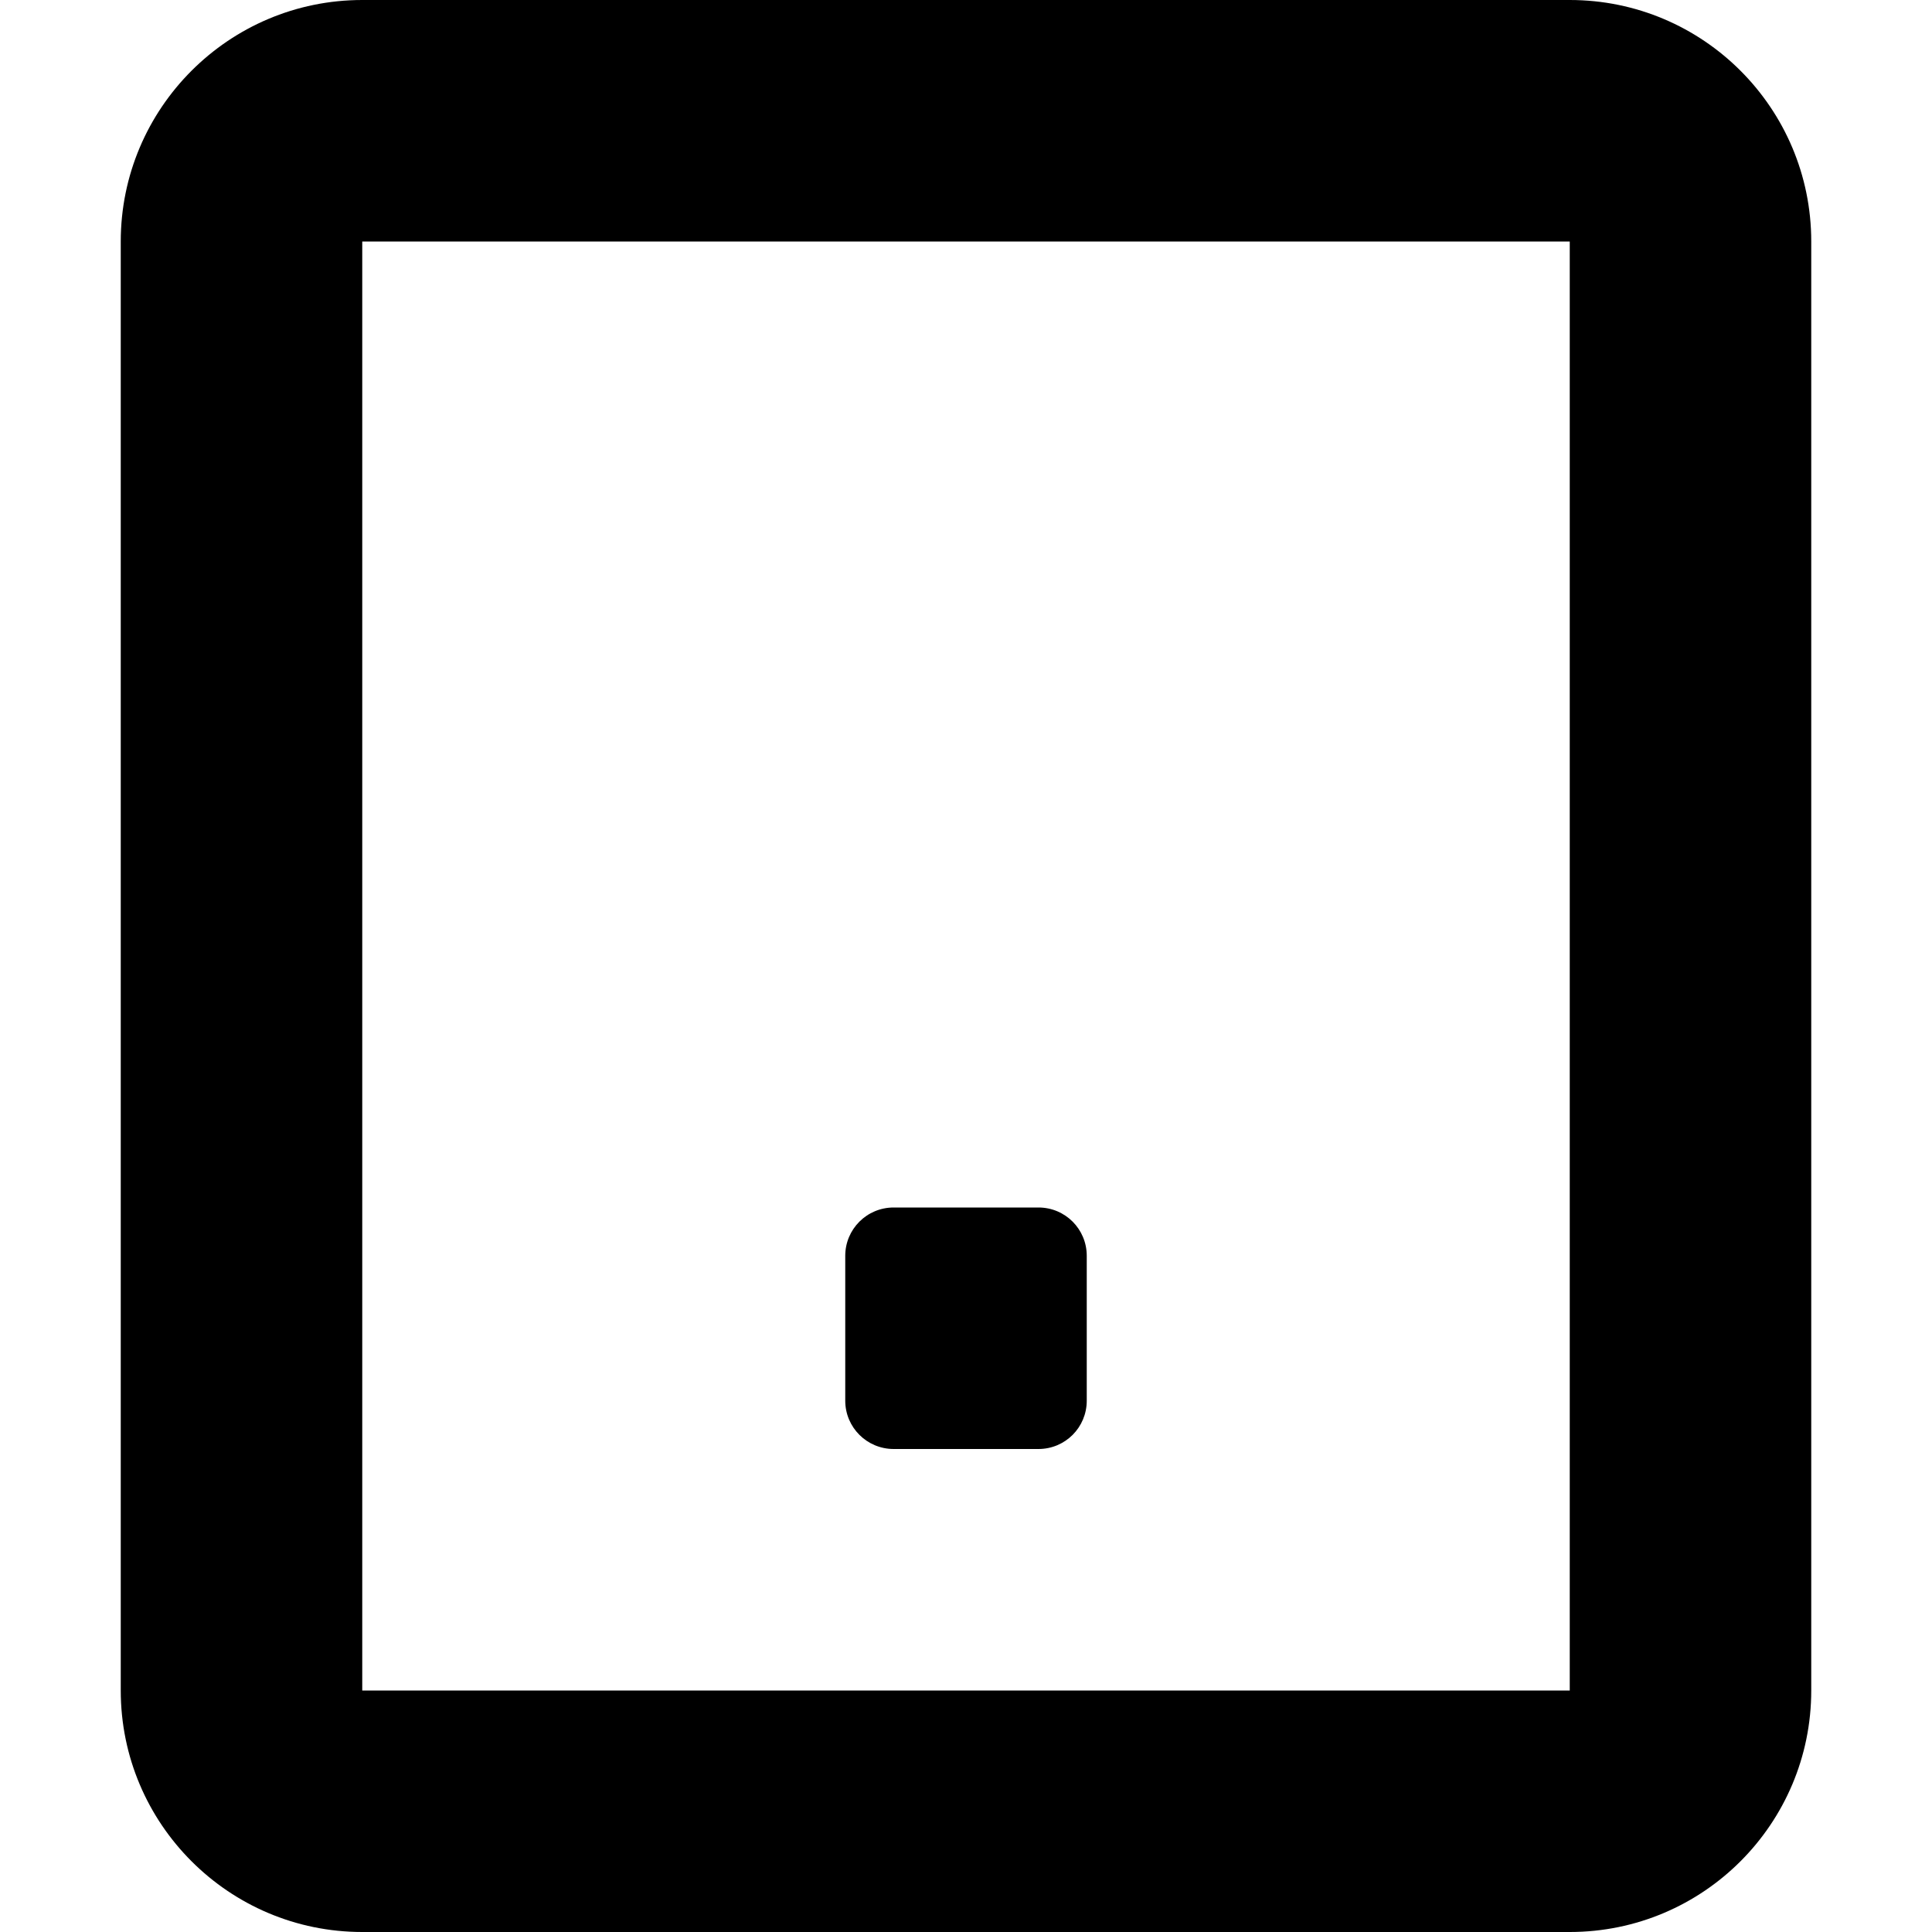 <svg xmlns="http://www.w3.org/2000/svg" width="16" height="16" viewBox="0 0 16 16">
  <path fill-rule="evenodd" d="M8.6,12 L7.401,12 C7.179,12 7,11.821 7,11.6 L7,10.4 C7,10.179 7.179,10 7.401,10 L8.6,10 C8.822,10 9,10.179 9,10.4 L9,11.6 C9,11.821 8.822,12 8.6,12 L8.6,12 Z M3,14 L13,14 L13,2 L3,2 L3,14 Z M13,0 L3,0 C1.896,0 1,0.896 1,2 L1,14 C1,15.104 1.896,16 3,16 L13,16 C14.105,16 15,15.104 15,14 L15,2 C15,0.896 14.105,0 13,0 L13,0 Z"/>
</svg>
